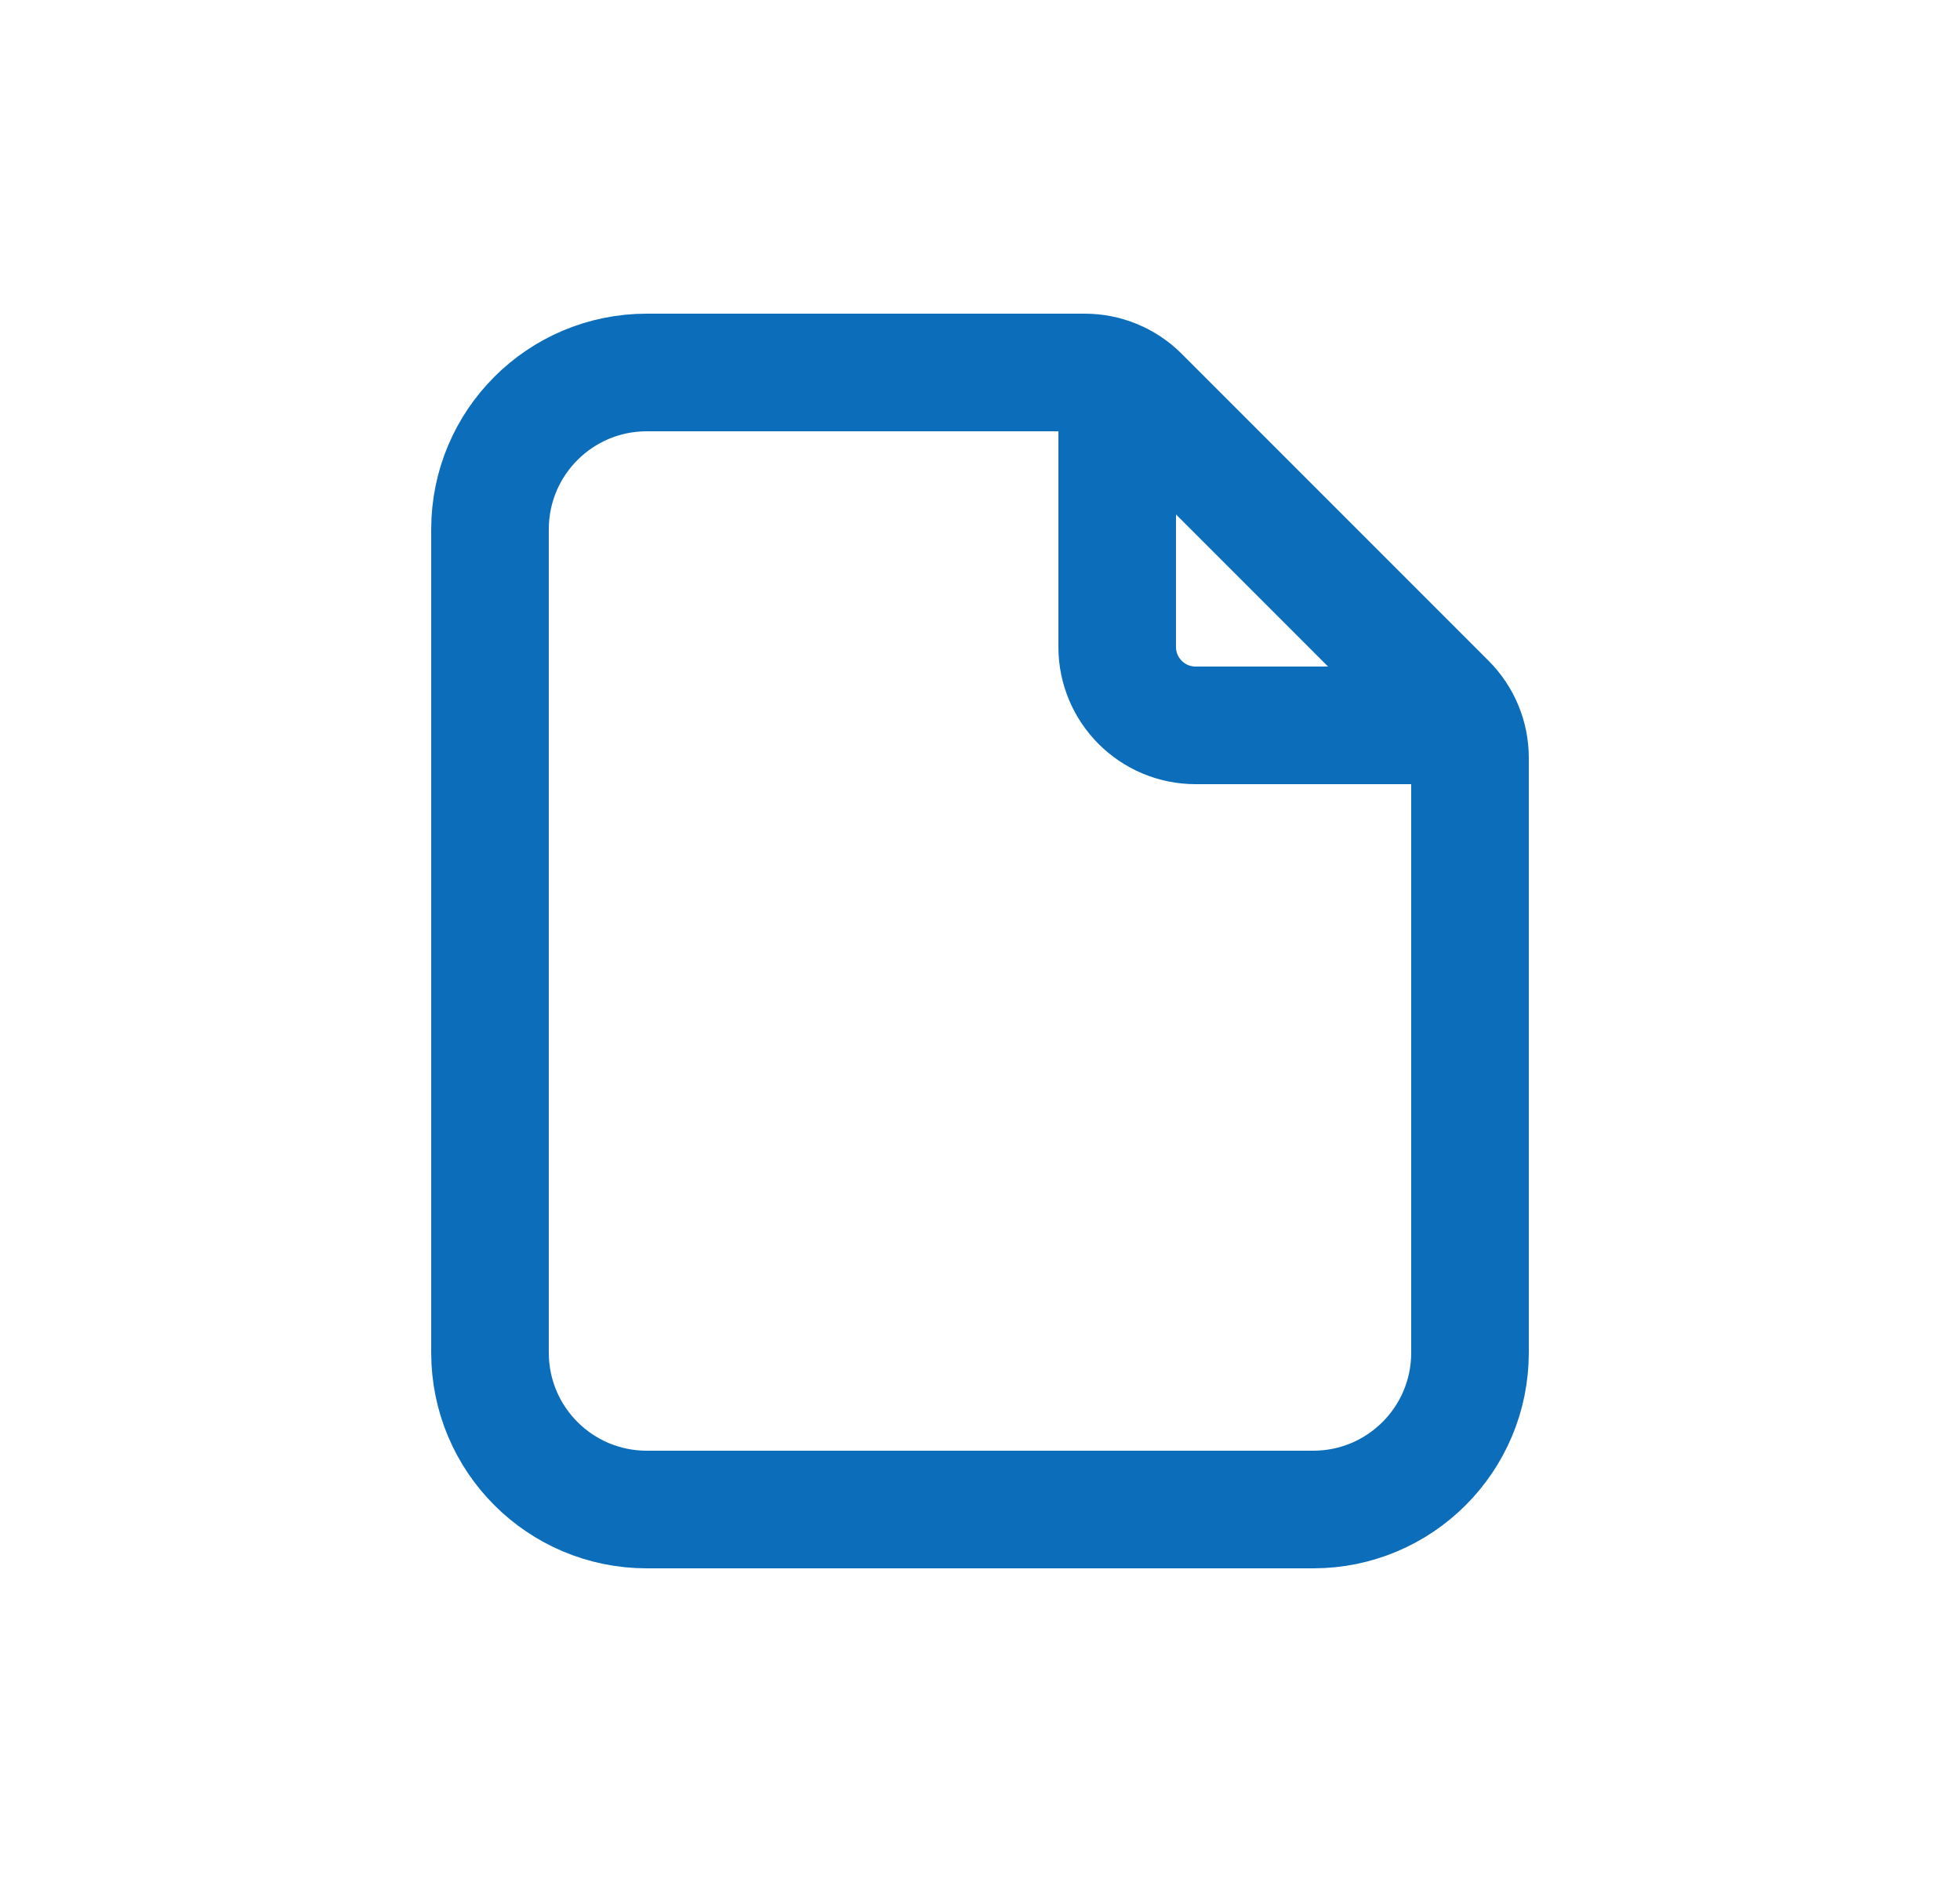 <svg width="25" height="24" viewBox="0 0 25 24" fill="none" xmlns="http://www.w3.org/2000/svg">
<path d="M18.66 9.25H15.25C14.698 9.25 14.25 8.802 14.25 8.25V4.852M6.25 17.25V6.75C6.25 5.645 7.145 4.75 8.25 4.75H13.836C14.101 4.75 14.356 4.855 14.543 5.043L18.457 8.957C18.645 9.145 18.75 9.399 18.75 9.664V17.25C18.75 18.355 17.855 19.25 16.75 19.25H8.25C7.145 19.25 6.25 18.355 6.25 17.25Z" stroke="#0C6DBB" stroke-width="1.5" stroke-linecap="round" stroke-linejoin="round"/>
</svg>
